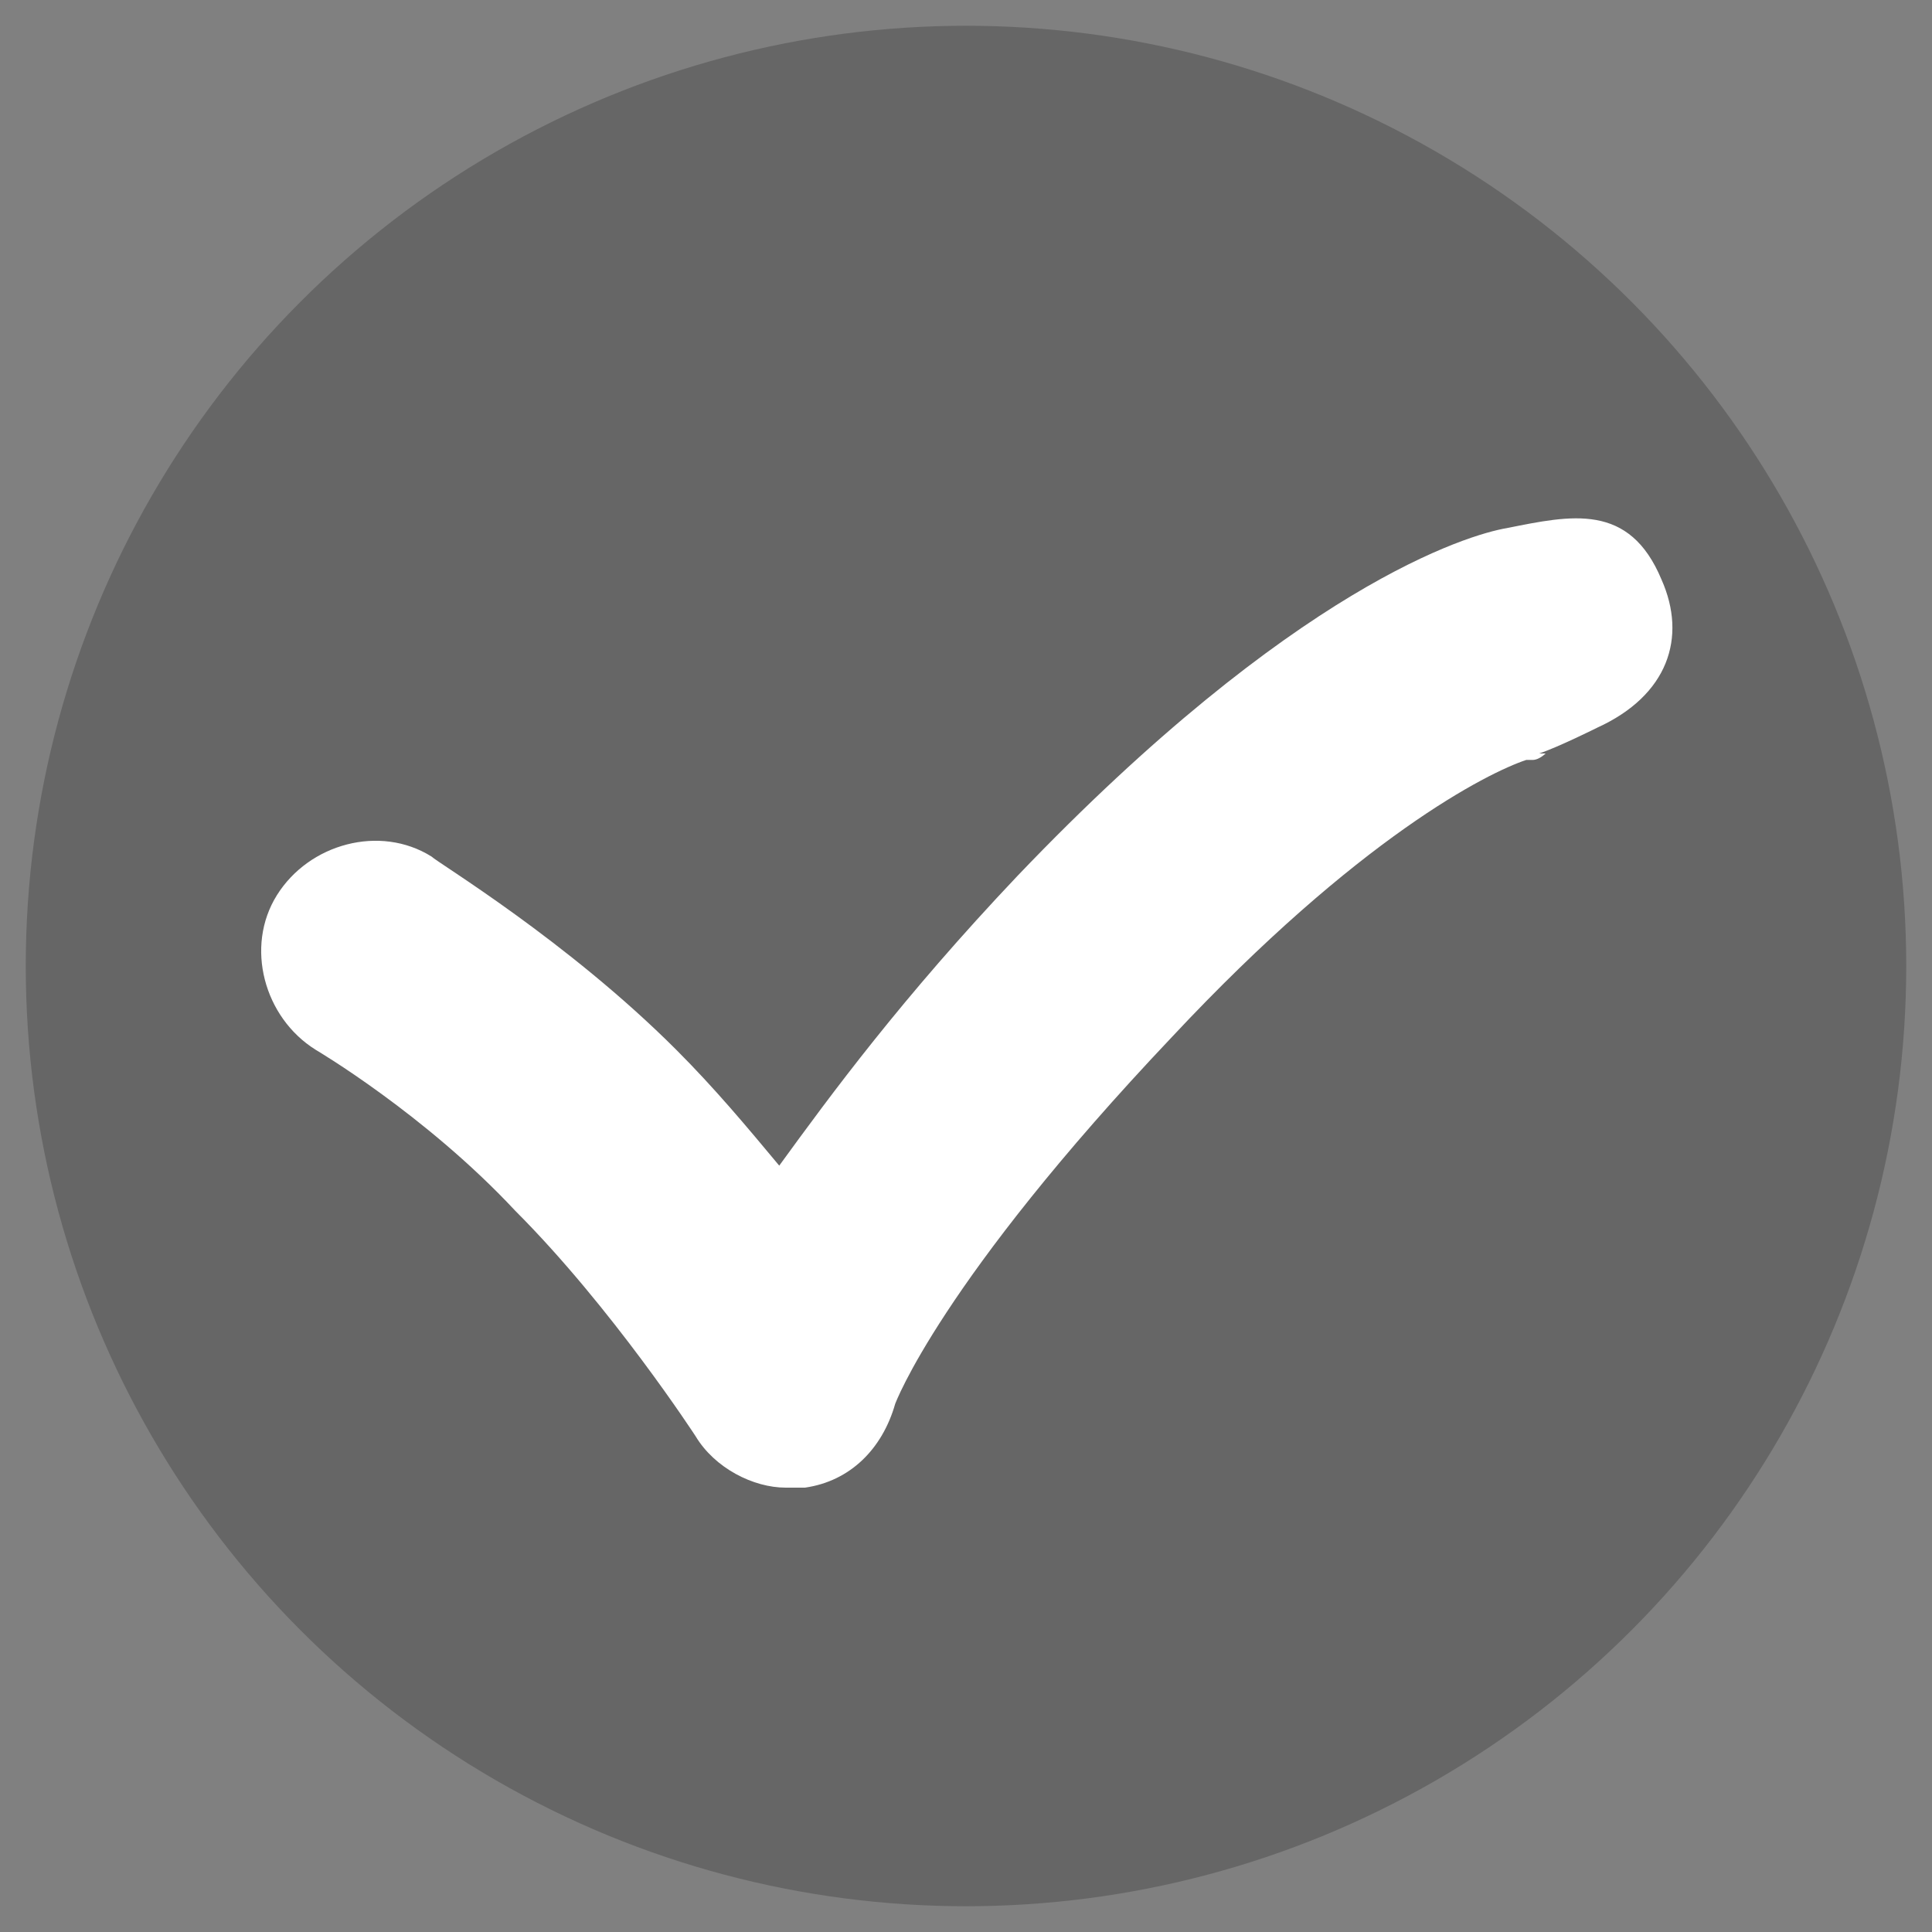 <?xml version="1.0" encoding="utf-8"?>
<!-- Generator: Adobe Illustrator 18.0.0, SVG Export Plug-In . SVG Version: 6.00 Build 0)  -->
<!DOCTYPE svg PUBLIC "-//W3C//DTD SVG 1.1//EN" "http://www.w3.org/Graphics/SVG/1.1/DTD/svg11.dtd">
<svg version="1.1" id="Layer_1" xmlns="http://www.w3.org/2000/svg" xmlns:xlink="http://www.w3.org/1999/xlink" x="0px" y="0px"
	 viewBox="0 0 30 30" enable-background="new 0 0 30 30" xml:space="preserve">
<rect x="0" y="0" width="30" height="30" fill="#808080" stroke="none"/>
<g fill-rule="evenodd">
	<g>
		<circle fill="#000" fill-opacity="0.2" cx="15" cy="15" r="14.6"/>
	</g>
	<g>
		<path fill="#FFFFFF"  d="M25.8,9c-0.5-1.2-1.4-1-2.4-0.8c-0.6,0.1-3.3,0.9-7.6,5.4c-1.8,1.9-2.9,3.4-3.7,4.5
			c-0.5-0.6-1-1.2-1.6-1.8c-1.7-1.7-3.7-2.9-3.8-3c-0.8-0.5-1.9-0.2-2.4,0.6c-0.5,0.8-0.2,1.9,0.6,2.4c0,0,1.7,1,3.1,2.5
			c1.5,1.5,2.8,3.5,2.8,3.5c0.3,0.5,0.9,0.8,1.4,0.8c0.1,0,0.2,0,0.3,0c0.7-0.1,1.2-0.6,1.4-1.3c0,0,0.7-1.9,4.3-5.7
			c2.9-3.1,4.9-4.1,5.5-4.3c0,0,0,0,0,0c0,0,0,0,0.1,0c0.1,0,0.2-0.1,0.2-0.1c0,0-0.1,0-0.1,0l0,0c0.3-0.1,0.9-0.4,0.9-0.4
			C25.9,10.8,26.2,9.9,25.8,9z"/>
	</g>
</g>
</svg>

